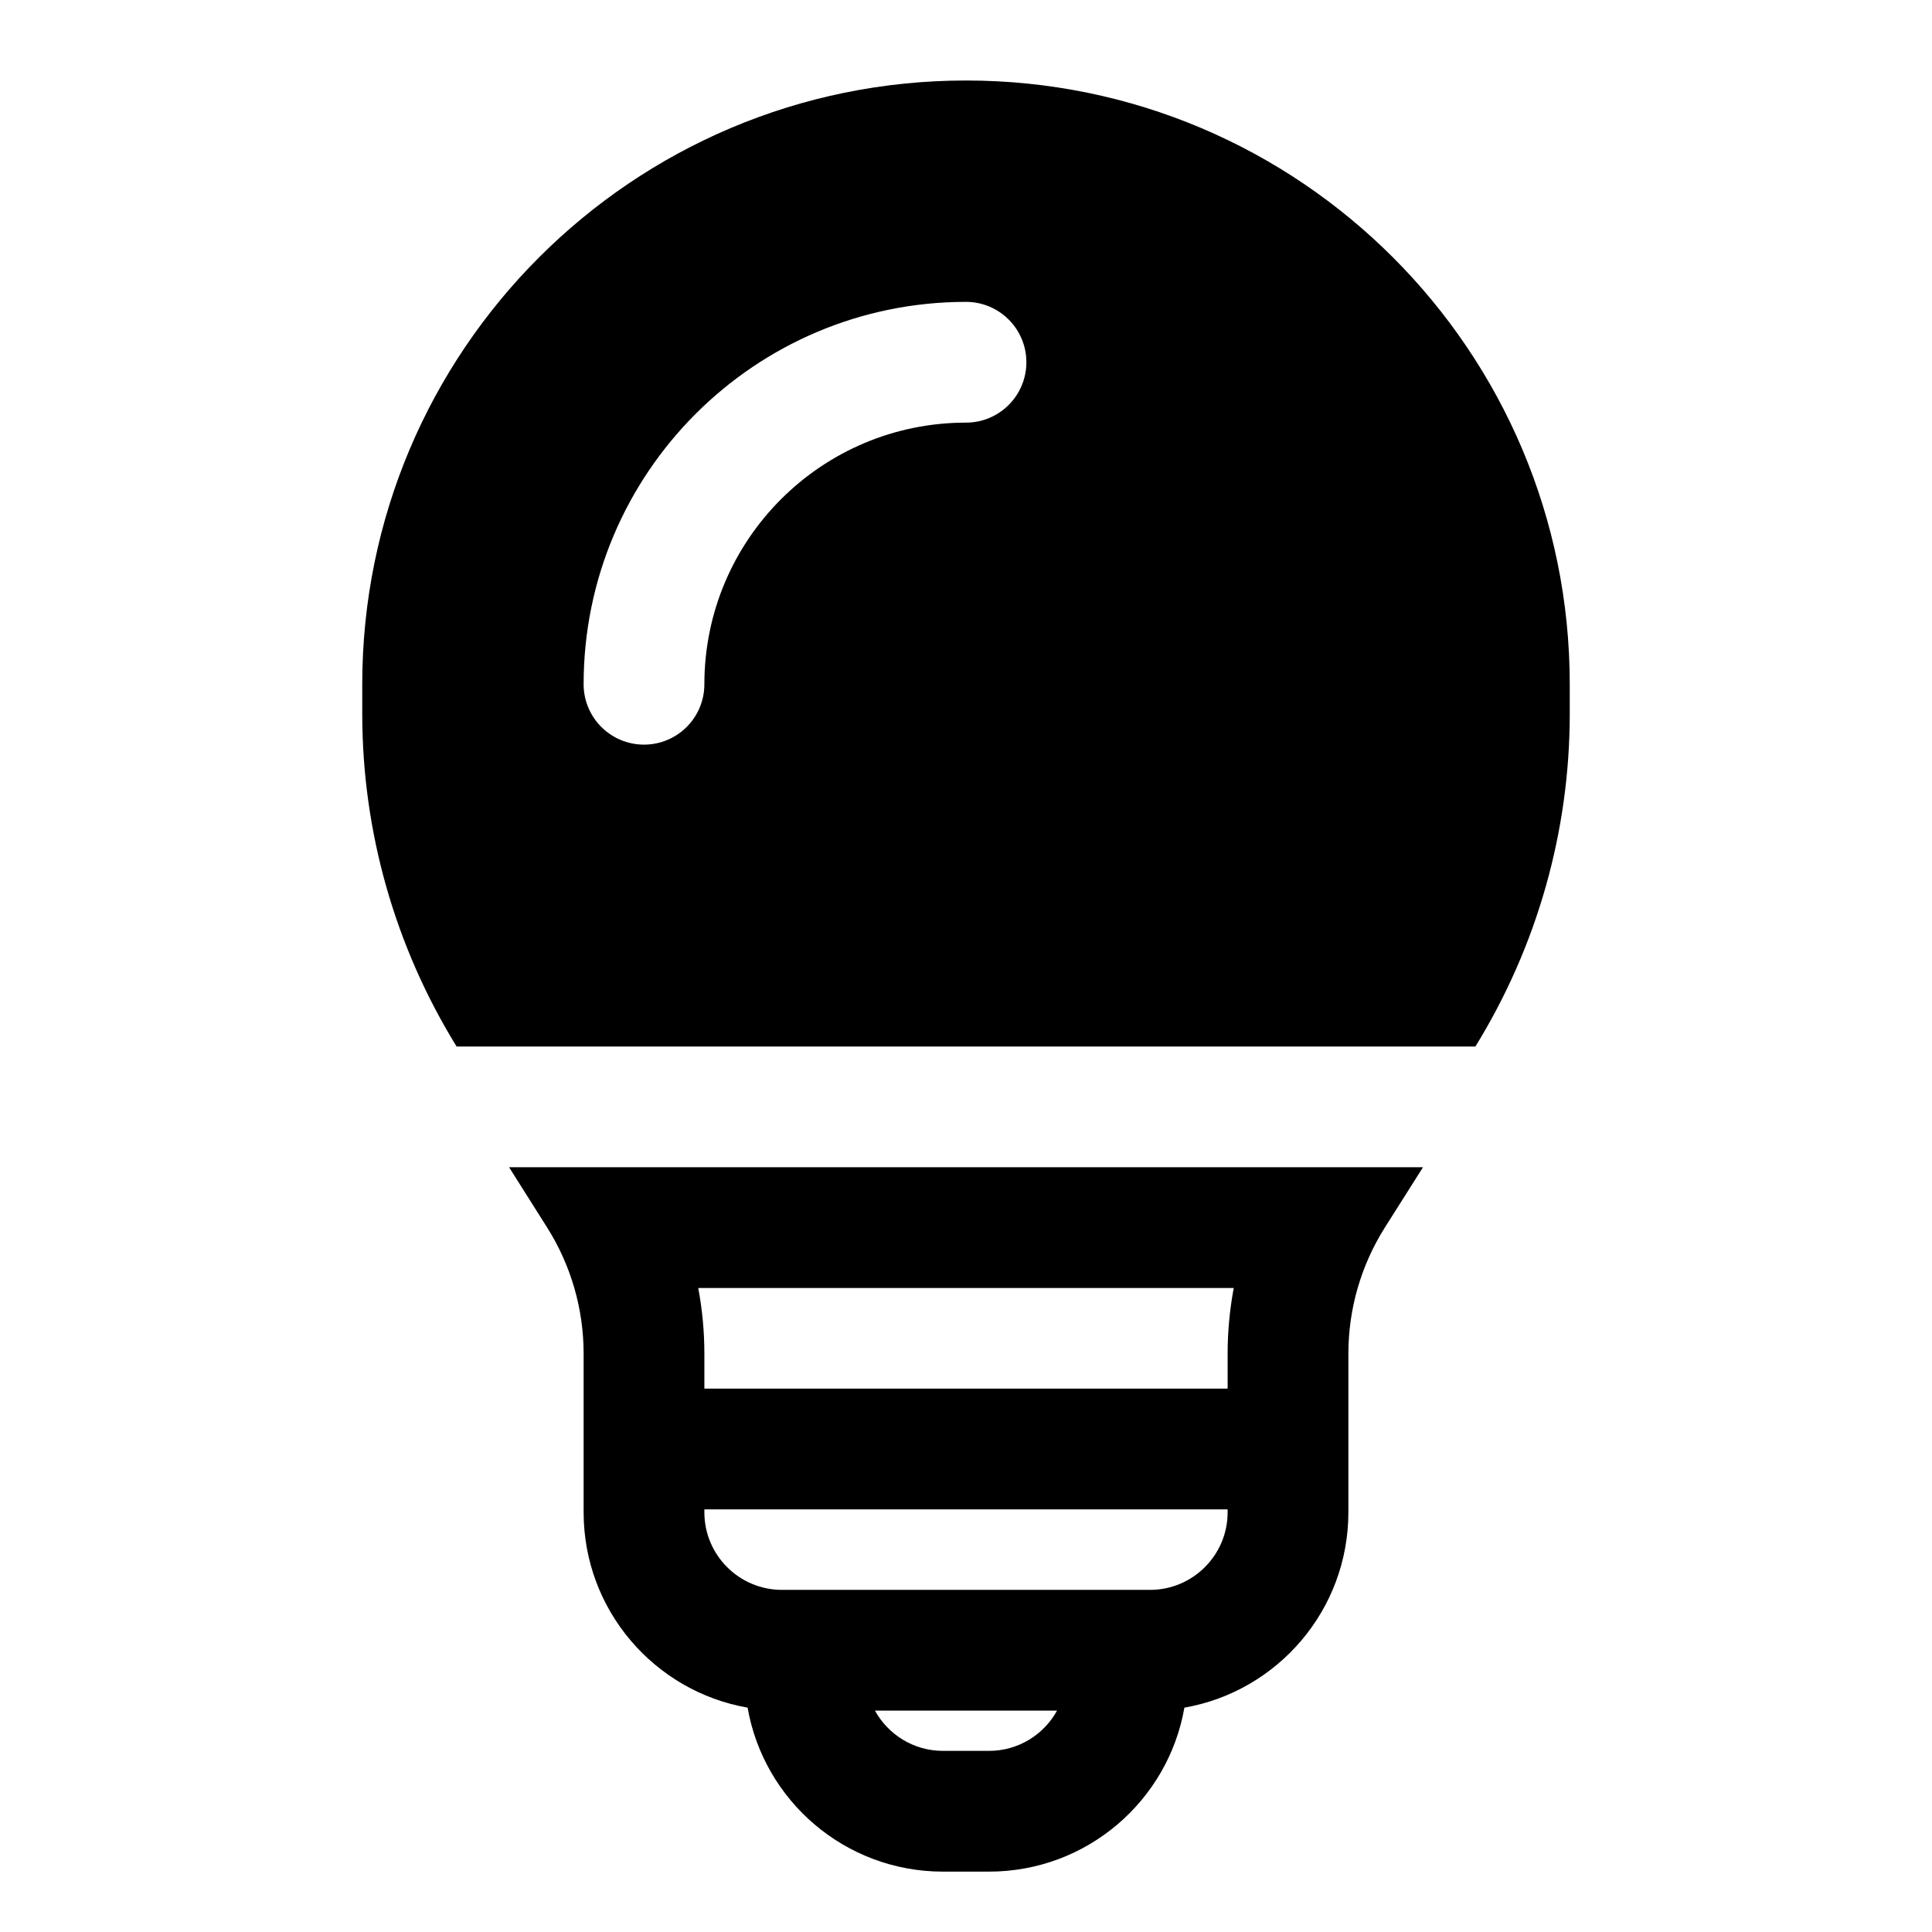 <svg width="24" height="24" viewBox="0 0 24 24" fill="none" xmlns="http://www.w3.org/2000/svg">
<path fill-rule="evenodd" clip-rule="evenodd" d="M4.5 8.868C4.5 10.328 4.906 11.758 5.672 13H18.328C19.094 11.758 19.5 10.328 19.5 8.868V8.5C19.5 4.358 16.142 1 12 1C7.858 1 4.5 4.358 4.5 8.5V8.868ZM12 5.25C10.205 5.25 8.75 6.705 8.75 8.5C8.75 8.914 8.414 9.25 8 9.25C7.586 9.25 7.25 8.914 7.25 8.5C7.25 5.877 9.377 3.75 12 3.75C12.414 3.75 12.75 4.086 12.75 4.5C12.75 4.914 12.414 5.25 12 5.25Z" fill="black"/>
<path fill-rule="evenodd" clip-rule="evenodd" d="M6.324 14.5H17.677L17.203 15.249C16.907 15.718 16.75 16.261 16.75 16.816V18.786C16.75 20.001 15.87 21.011 14.713 21.213C14.511 22.37 13.501 23.25 12.286 23.25H11.714C10.499 23.25 9.489 22.37 9.287 21.213C8.13 21.011 7.25 20.001 7.25 18.786V18.006L7.25 18L7.25 17.994V16.816C7.25 16.261 7.093 15.718 6.797 15.249L6.324 14.5ZM8.75 17.25V16.816C8.75 16.541 8.724 16.268 8.674 16H15.326C15.276 16.268 15.25 16.541 15.25 16.816V17.25H8.75ZM8.75 18.75V18.786C8.75 19.318 9.182 19.75 9.714 19.75L9.734 19.75L9.75 19.75H14.25L14.267 19.75L14.286 19.75C14.818 19.75 15.25 19.318 15.25 18.786V18.75H8.75ZM13.131 21.25C12.967 21.548 12.65 21.75 12.286 21.75H11.714C11.35 21.75 11.033 21.548 10.869 21.25H13.131Z" fill="black"/>
</svg>

